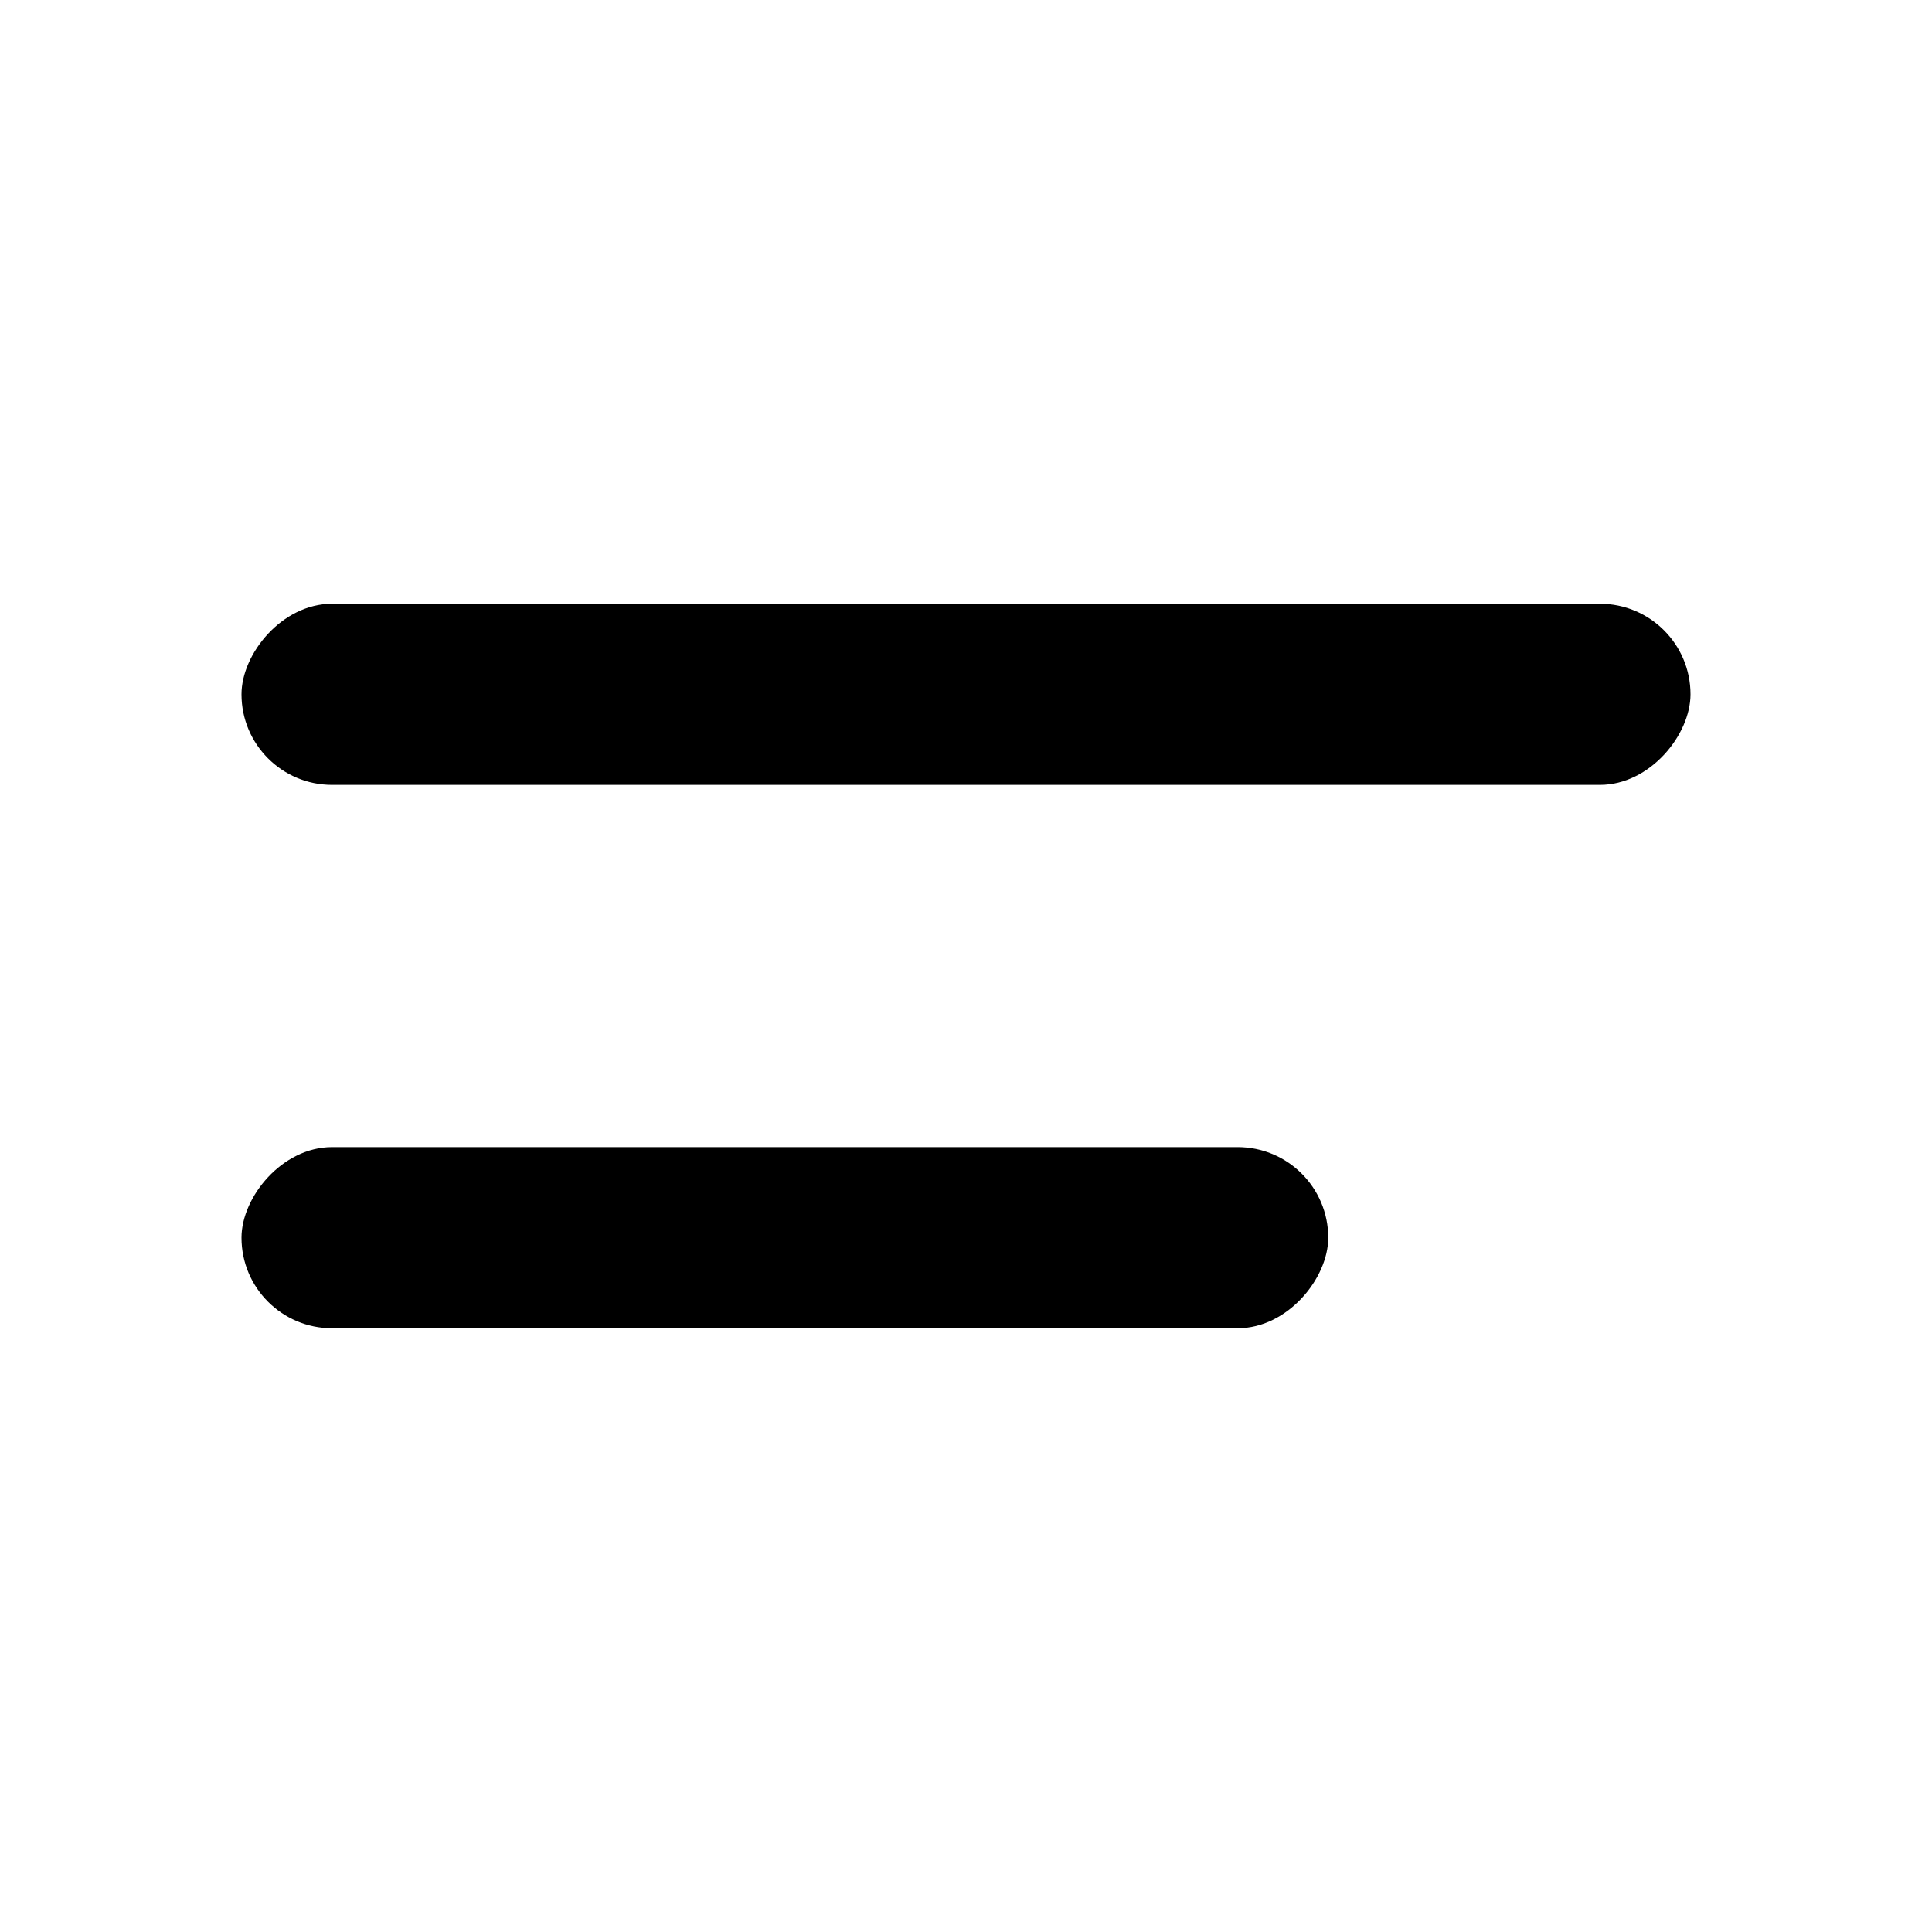 <?xml version="1.0" encoding="UTF-8"?>
<svg width="32px" height="32px" viewBox="0 0 32 32" version="1.1" xmlns="http://www.w3.org/2000/svg" xmlns:xlink="http://www.w3.org/1999/xlink">
    <!-- Generator: Sketch 53.1 (72631) - https://sketchapp.com -->
    <title>Logo</title>
    <desc>Created with Sketch.</desc>
    <g id="Logo" stroke="none" stroke-width="1" fill="none" fill-rule="evenodd">
        <g id="Group" transform="translate(16, 16) scale(-1, 1) translate(-16, -16) translate(4, 10)" fill="#000000">
            <rect id="Rectangle" x="0" y="0" width="24" height="3" rx="1.5"></rect>
            <rect id="Rectangle" x="6" y="9" width="18" height="3" rx="1.5"></rect>
        </g>
    </g>
</svg>